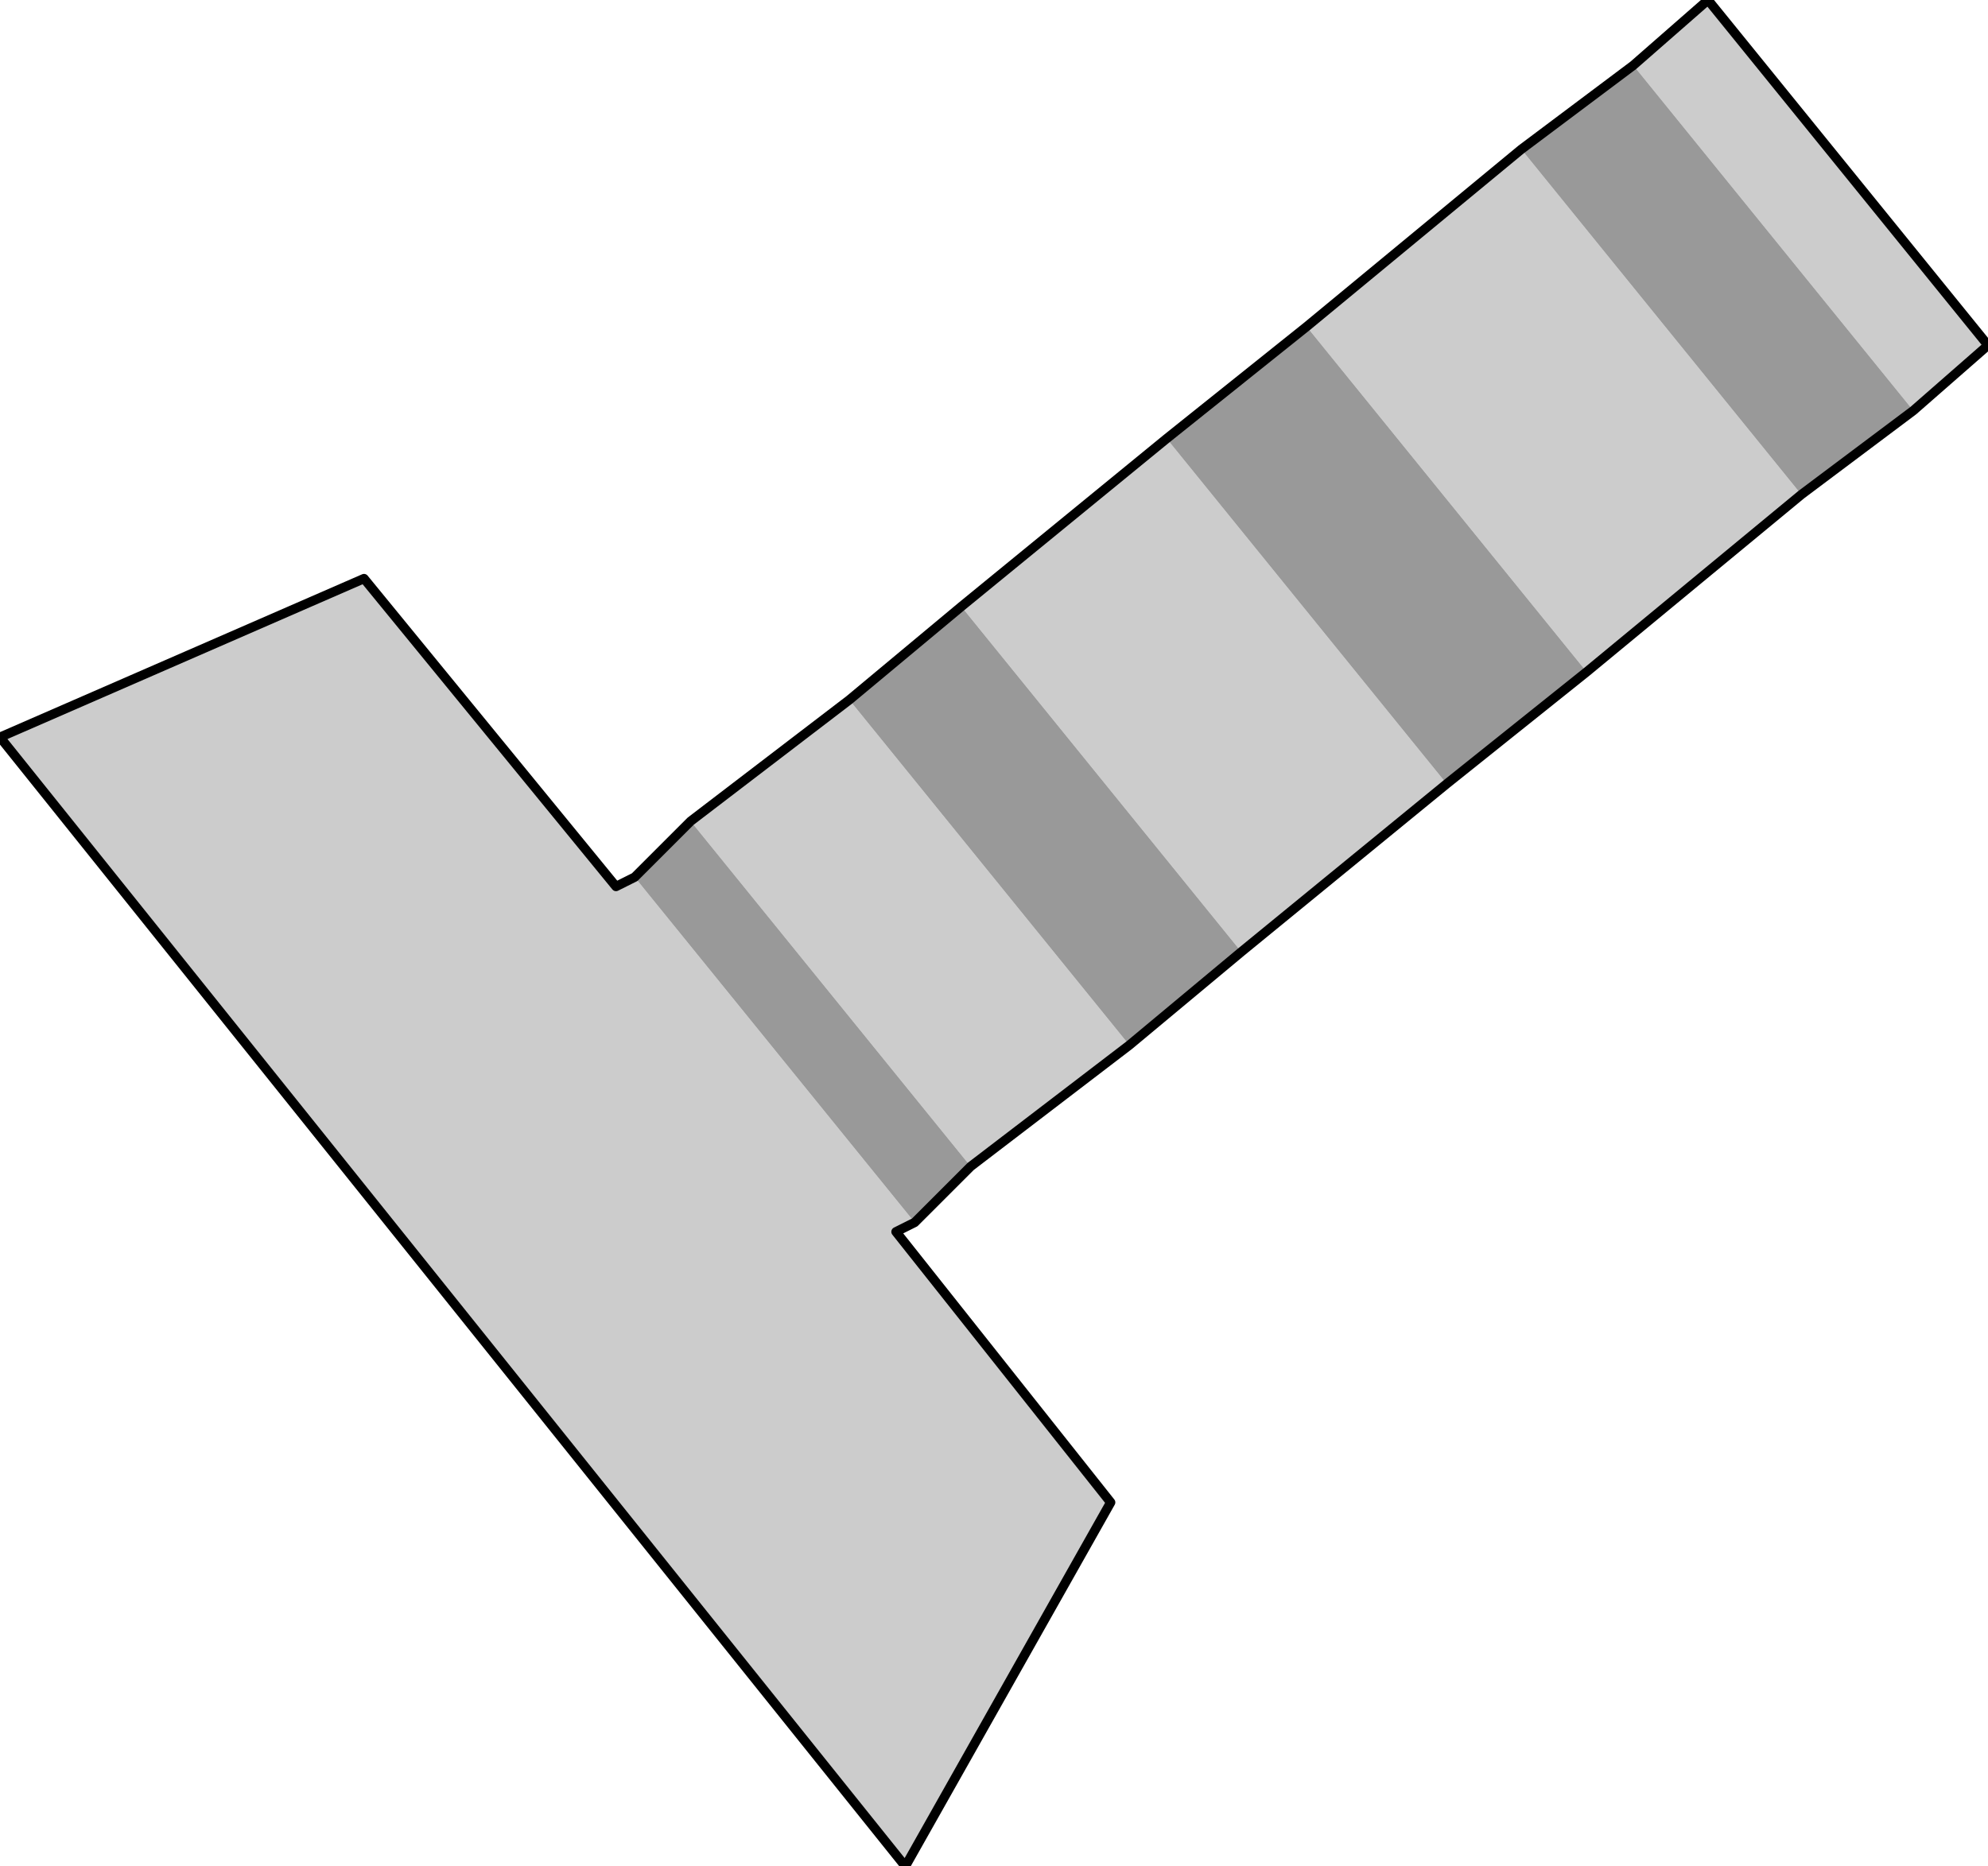 <?xml version="1.0" encoding="UTF-8" standalone="no"?>
<svg xmlns:xlink="http://www.w3.org/1999/xlink" height="10.0px" width="10.65px" xmlns="http://www.w3.org/2000/svg">
  <g transform="matrix(1.0, 0.0, 0.0, 1.0, 137.75, 165.75)">
    <path d="M-132.85 -159.2 L-132.95 -159.15 -131.8 -157.7 -132.9 -155.75 -137.75 -161.8 -135.8 -162.65 -134.45 -161.0 -134.35 -161.05 -132.85 -159.2 M-134.05 -161.35 L-133.2 -162.0 -131.7 -160.15 -132.55 -159.5 -134.05 -161.35 M-132.6 -162.5 L-131.5 -163.4 -130.0 -161.55 -131.1 -160.65 -132.6 -162.5 M-130.75 -164.0 L-129.6 -164.95 -128.1 -163.1 -129.25 -162.15 -130.75 -164.0 M-129.0 -165.4 L-128.6 -165.75 -127.1 -163.9 -127.5 -163.55 -129.0 -165.4" fill="#cccccc" fill-rule="evenodd" stroke="none"/>
    <path d="M-132.85 -159.2 L-134.35 -161.05 -134.05 -161.35 -132.55 -159.5 -132.85 -159.2 M-133.2 -162.0 L-132.6 -162.5 -131.1 -160.65 -131.7 -160.15 -133.2 -162.0 M-131.5 -163.4 L-130.75 -164.0 -129.25 -162.15 -130.0 -161.55 -131.5 -163.4 M-129.6 -164.95 L-129.0 -165.4 -127.5 -163.55 -128.1 -163.1 -129.6 -164.95" fill="#999999" fill-rule="evenodd" stroke="none"/>
    <path d="M-134.35 -161.05 L-134.45 -161.0 -135.8 -162.65 -137.75 -161.8 -132.9 -155.75 -131.8 -157.7 -132.95 -159.15 -132.85 -159.2 M-134.35 -161.05 L-134.05 -161.35 -133.2 -162.0 -132.6 -162.5 -131.5 -163.4 -130.75 -164.0 -129.6 -164.95 -129.0 -165.4 -128.6 -165.75 -127.1 -163.9 -127.5 -163.55 -128.1 -163.1 -129.25 -162.15 -130.0 -161.55 -131.1 -160.65 -131.7 -160.15 -132.55 -159.5 -132.85 -159.2" fill="none" stroke="#000000" stroke-linecap="round" stroke-linejoin="round" stroke-width="0.05"/>
  </g>
</svg>
